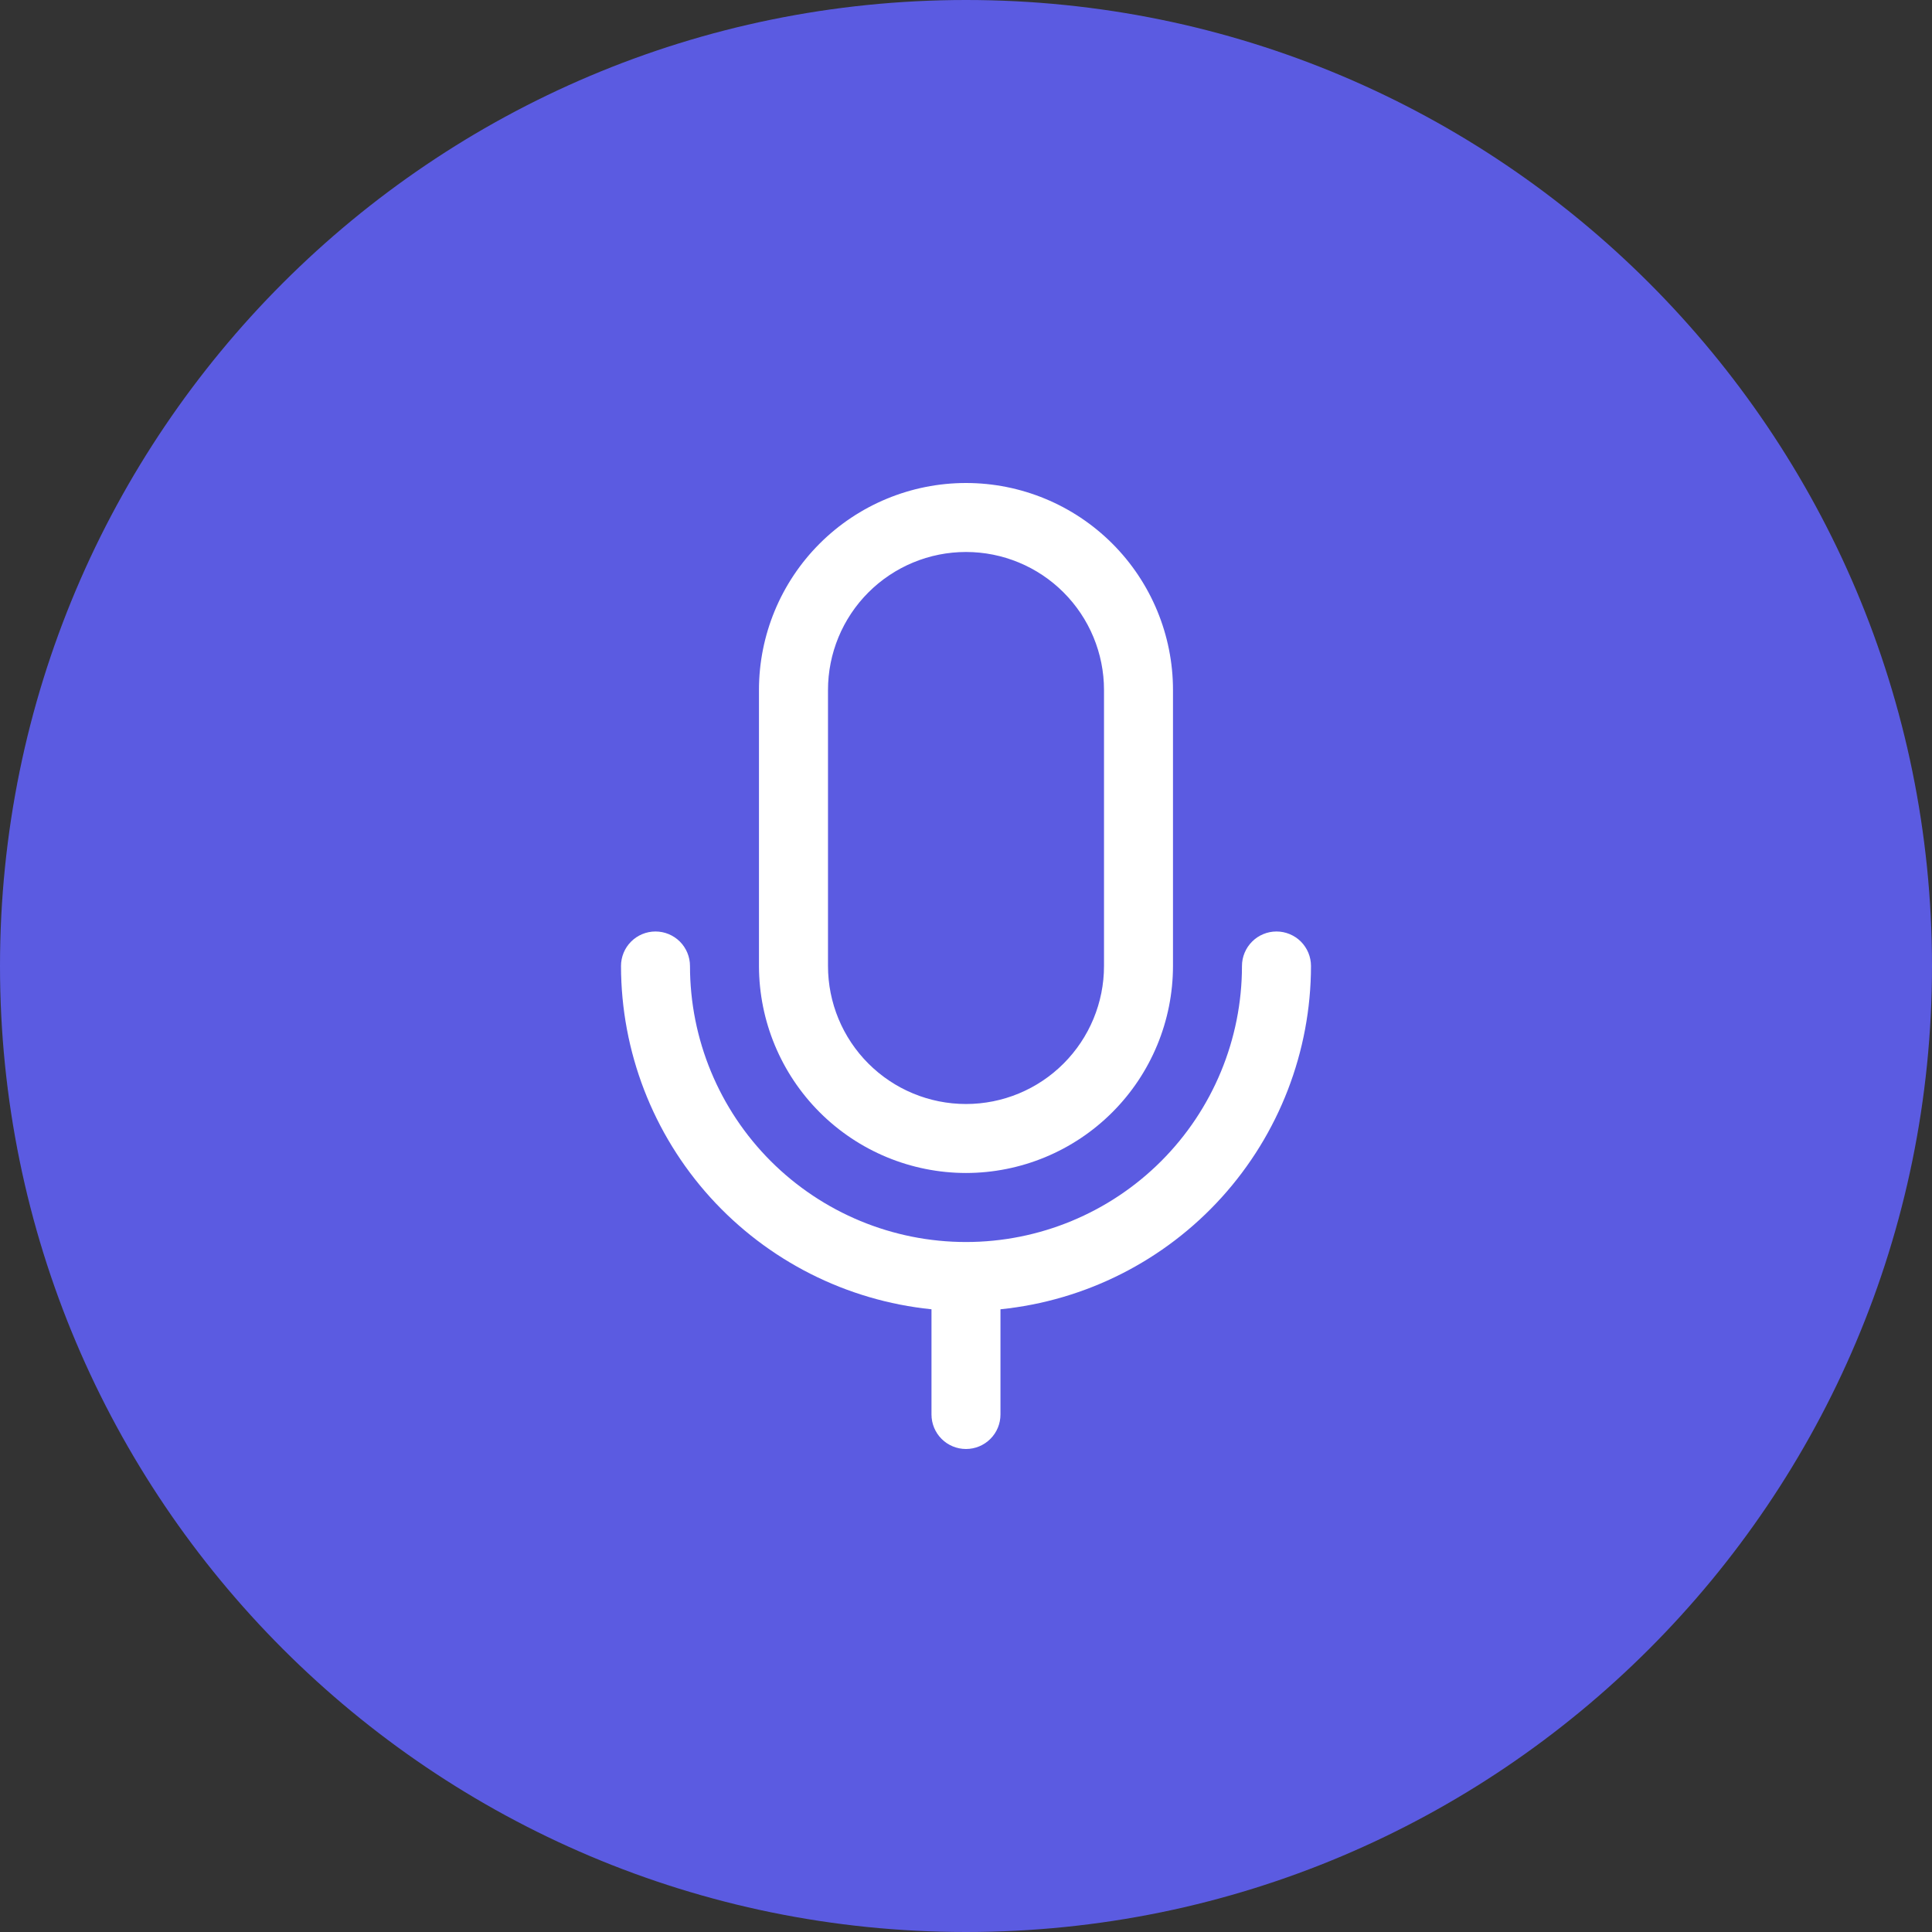 <svg width="44" height="44" viewBox="0 0 44 44" fill="none" xmlns="http://www.w3.org/2000/svg">
<rect x="0" y="0" width="44" height="44" fill="#333333" stroke="none"/>
<path d="M0 22C0 9.85 9.85 0 22 0C34.15 0 44 9.85 44 22C44 34.15 34.15 44 22 44C9.85 44 0 34.15 0 22Z" fill="#5B5BE1"/>
<path d="M22 26.714C23.25 26.713 24.448 26.216 25.332 25.332C26.216 24.448 26.713 23.25 26.714 22V15.714C26.714 14.464 26.217 13.265 25.333 12.381C24.449 11.497 23.25 11 22 11C20.749 11 19.55 11.497 18.666 12.381C17.782 13.265 17.285 14.464 17.285 15.714V22C17.287 23.25 17.784 24.448 18.668 25.332C19.552 26.216 20.75 26.713 22 26.714ZM18.857 15.714C18.857 14.881 19.188 14.081 19.777 13.492C20.367 12.902 21.166 12.571 22 12.571C22.833 12.571 23.633 12.902 24.222 13.492C24.811 14.081 25.143 14.881 25.143 15.714V22C25.143 22.834 24.811 23.633 24.222 24.222C23.633 24.812 22.833 25.143 22 25.143C21.166 25.143 20.367 24.812 19.777 24.222C19.188 23.633 18.857 22.834 18.857 22V15.714ZM22.785 29.818V32.214C22.785 32.423 22.703 32.623 22.555 32.77C22.408 32.917 22.208 33 22 33C21.791 33 21.591 32.917 21.444 32.77C21.297 32.623 21.214 32.423 21.214 32.214V29.818C19.277 29.621 17.482 28.712 16.175 27.268C14.869 25.824 14.145 23.947 14.143 22C14.143 21.792 14.225 21.592 14.373 21.444C14.52 21.297 14.72 21.214 14.928 21.214C15.137 21.214 15.336 21.297 15.484 21.444C15.631 21.592 15.714 21.792 15.714 22C15.714 23.667 16.376 25.266 17.555 26.445C18.734 27.623 20.333 28.286 22 28.286C23.667 28.286 25.266 27.623 26.444 26.445C27.623 25.266 28.285 23.667 28.285 22C28.285 21.792 28.368 21.592 28.516 21.444C28.663 21.297 28.863 21.214 29.071 21.214C29.279 21.214 29.479 21.297 29.627 21.444C29.774 21.592 29.857 21.792 29.857 22C29.855 23.947 29.13 25.824 27.824 27.268C26.518 28.712 24.723 29.621 22.785 29.818Z" fill="white"/>
</svg>

